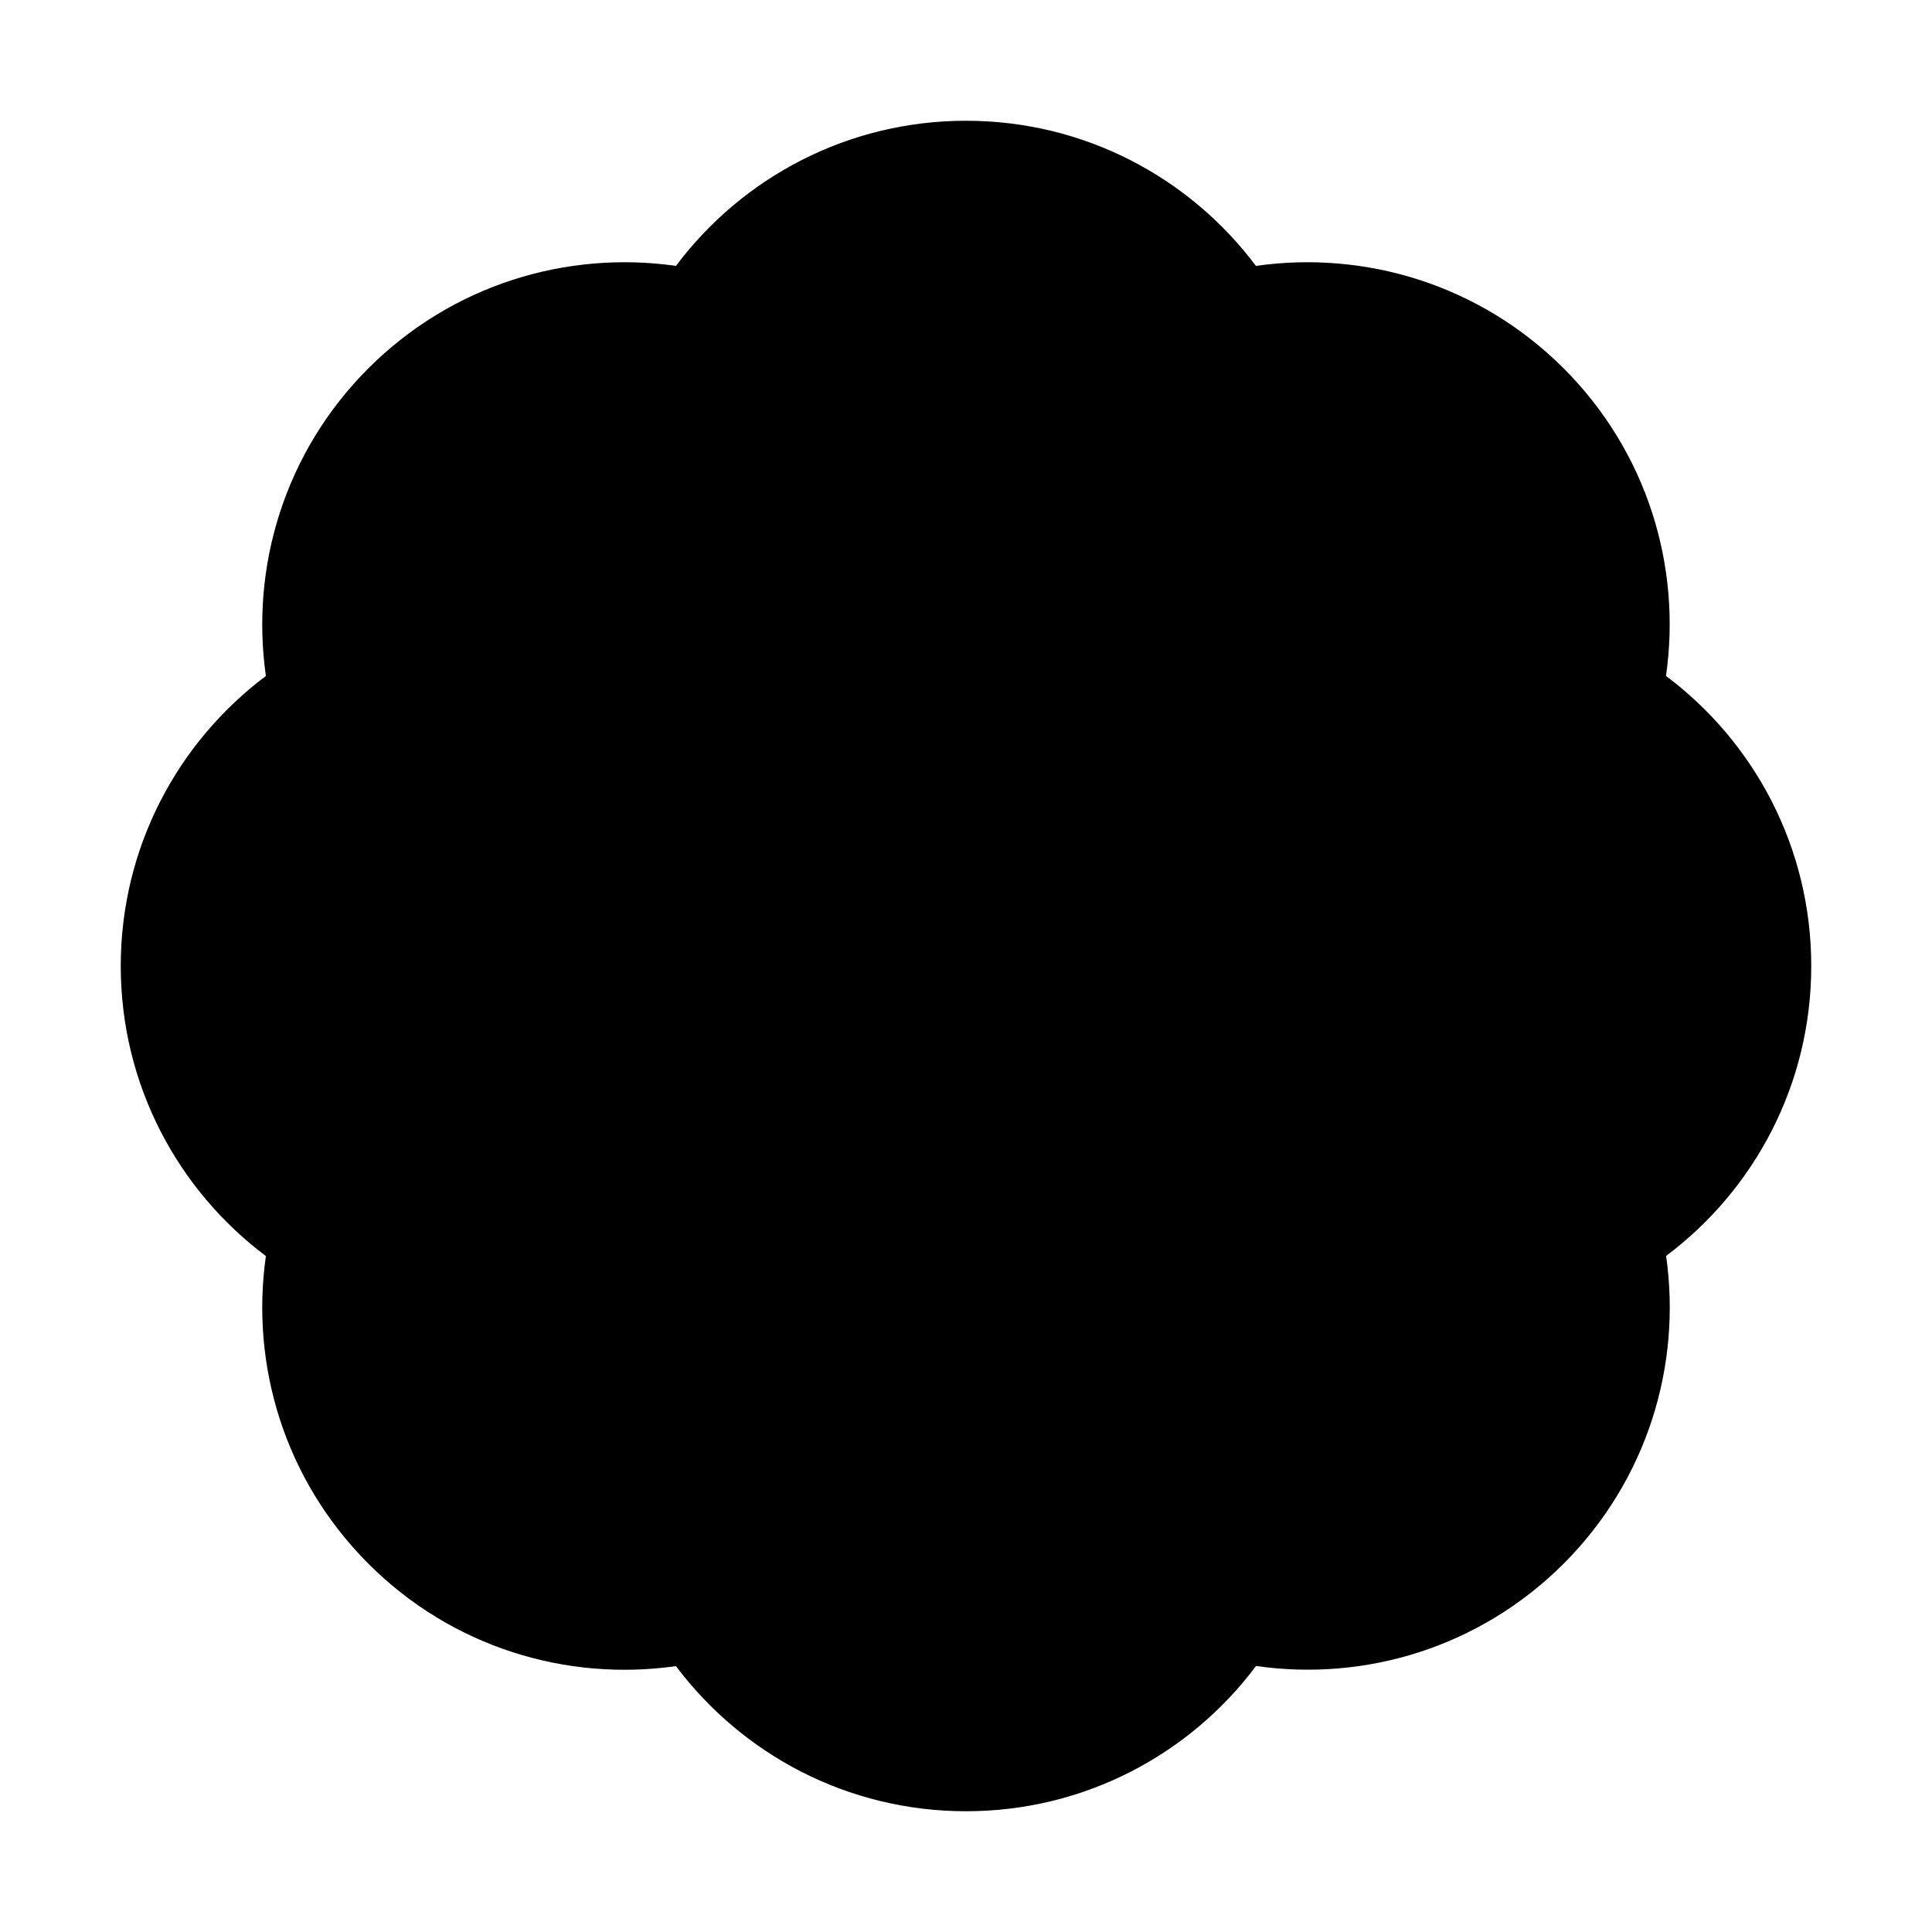 <?xml version="1.0" encoding="UTF-8" standalone="no"?>
<svg
   viewBox="0 0 16 16"
   fill="currentColor"
   version="1.1"
   id="svg1"
   sodipodi:docname="badge.svg"
   inkscape:version="1.3.2 (091e20e, 2023-11-25)"
   width="16"
   height="16"
   xmlns:inkscape="http://www.inkscape.org/namespaces/inkscape"
   xmlns:sodipodi="http://sodipodi.sourceforge.net/DTD/sodipodi-0.dtd"
   xmlns="http://www.w3.org/2000/svg"
   xmlns:svg="http://www.w3.org/2000/svg">
  <defs
     id="defs1" />
  <sodipodi:namedview
     id="namedview1"
     pagecolor="#ffffff"
     bordercolor="#000000"
     borderopacity="0.25"
     inkscape:showpageshadow="2"
     inkscape:pageopacity="0.0"
     inkscape:pagecheckerboard="0"
     inkscape:deskcolor="#d1d1d1"
     showgrid="true"
     inkscape:zoom="28.82455"
     inkscape:cx="5.6895944"
     inkscape:cy="6.2446768"
     inkscape:window-width="1800"
     inkscape:window-height="1097"
     inkscape:window-x="0"
     inkscape:window-y="44"
     inkscape:window-maximized="1"
     inkscape:current-layer="svg1">
    <inkscape:grid
       id="grid1"
       units="px"
       originx="0"
       originy="0"
       spacingx="0.25"
       spacingy="0.25"
       empcolor="#0099e5"
       empopacity="0.6"
       color="#0099e5"
       opacity="0.149"
       empspacing="2"
       dotted="false"
       gridanglex="30"
       gridanglez="30"
       visible="true" />
    <inkscape:grid
       id="grid2"
       units="px"
       originx="0"
       originy="0"
       spacingx="4"
       spacingy="4"
       empcolor="#e50000"
       empopacity="0.6"
       color="#0099e5"
       opacity="0.149"
       empspacing="1"
       dotted="false"
       gridanglex="30"
       gridanglez="30"
       visible="true" />
  </sodipodi:namedview>
  <path
     d="m 15,8 c 0,0.982 -0.472,1.854 -1.202,2.401 0.129,0.903 -0.154,1.853 -0.848,2.548 -0.695,0.695 -1.645,0.978 -2.548,0.848 C 9.855,14.528 8.982,15 8,15 7.018,15 6.146,14.528 5.598,13.798 4.696,13.927 3.745,13.645 3.051,12.95 2.356,12.255 2.073,11.305 2.202,10.402 1.472,9.855 1,8.982 1,8 1,7.018 1.472,6.146 2.202,5.598 2.073,4.696 2.356,3.745 3.05,3.051 3.745,2.356 4.695,2.073 5.598,2.202 6.145,1.472 7.018,1 8,1 c 0.982,0 1.854,0.472 2.401,1.202 0.903,-0.129 1.853,0.154 2.548,0.848 0.695,0.695 0.978,1.645 0.848,2.548 C 14.528,6.145 15,7.018 15,8 Z"
     id="path1"
     style="fill:#000000" />
</svg>

